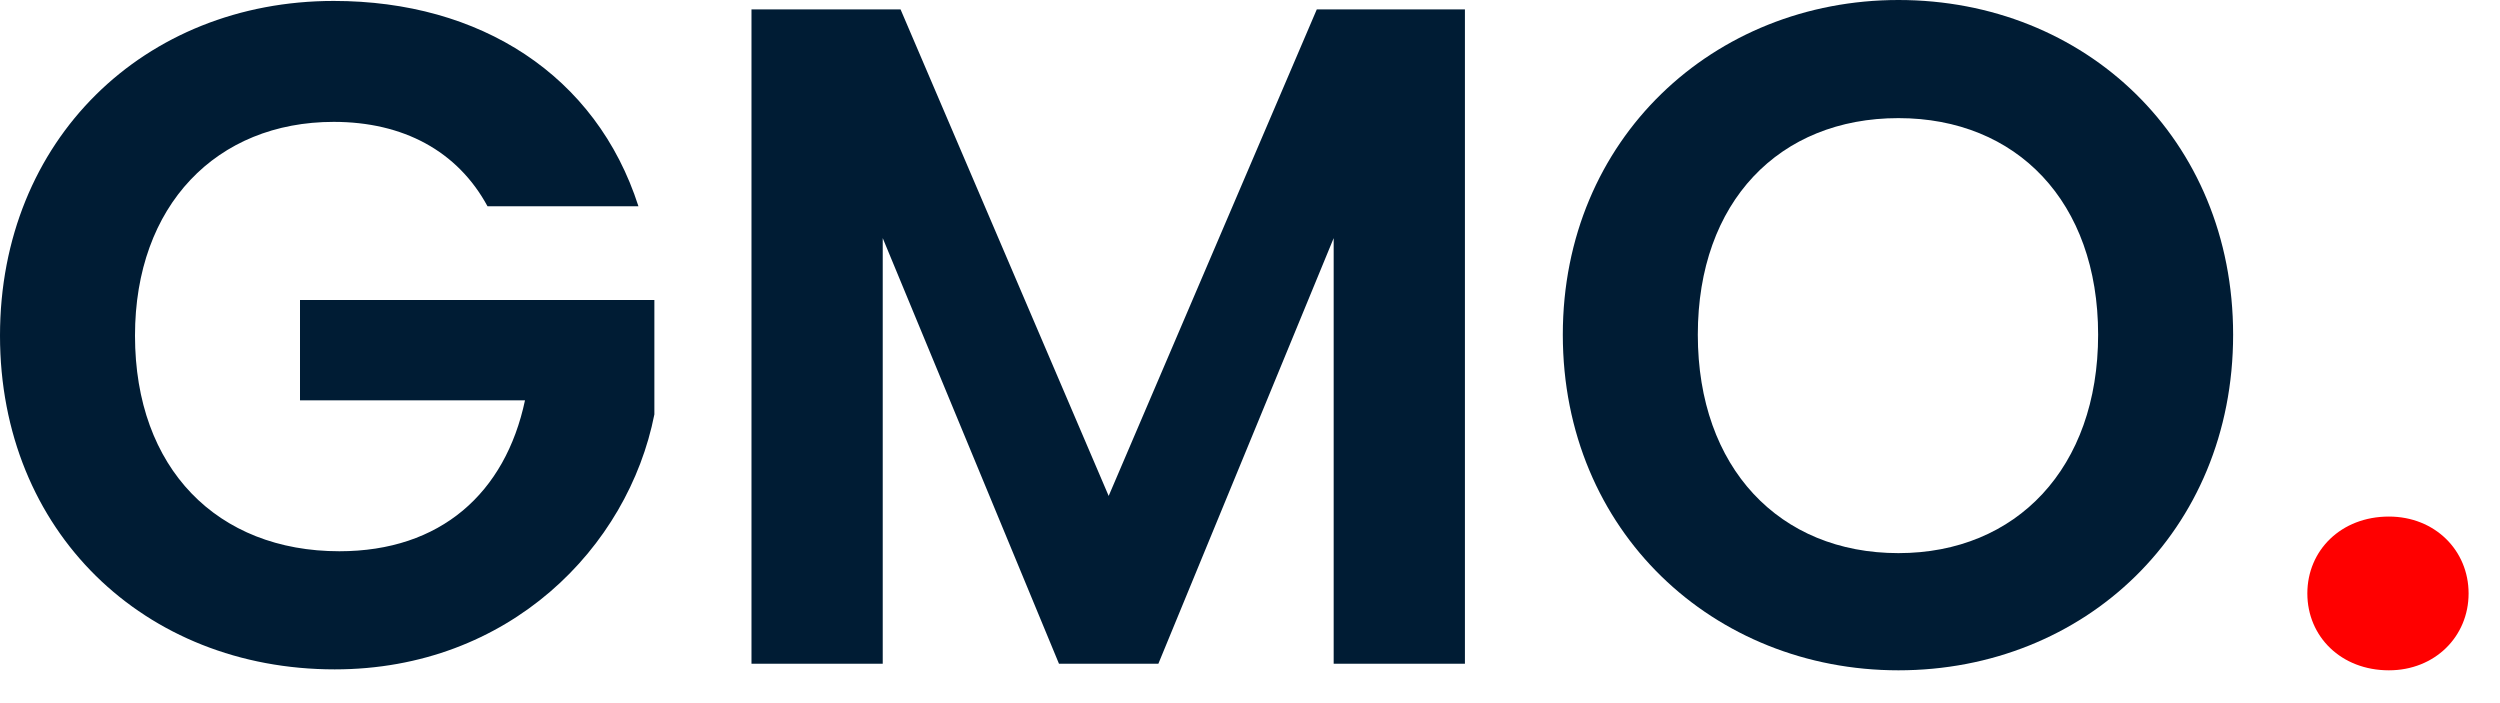 <svg width="64" height="18" viewBox="0 0 64 18" fill="none" xmlns="http://www.w3.org/2000/svg">
<path d="M8.544 0.024C3.696 0.024 0 3.576 0 8.592C0 13.608 3.696 17.136 8.568 17.136C13.032 17.136 16.08 14.016 16.752 10.608V7.68H7.68V10.248H13.44C12.936 12.624 11.28 14.112 8.688 14.112C5.568 14.112 3.456 12 3.456 8.592C3.456 5.256 5.544 3.12 8.544 3.12C10.32 3.12 11.712 3.864 12.48 5.28H16.344C15.264 1.92 12.288 0.024 8.544 0.024Z" fill="#001C34"/>
<path d="M19.238 16.992H22.598V6.096L27.11 16.992H29.654L34.142 6.096V16.992H37.502V0.24H33.71L28.382 12.696L23.054 0.24H19.238V16.992Z" fill="#001C34"/>
<path d="M57.168 8.568C57.168 3.552 53.376 0 48.6 0C43.872 0 40.008 3.552 40.008 8.568C40.008 13.608 43.872 17.16 48.6 17.16C53.352 17.16 57.168 13.608 57.168 8.568ZM43.464 8.568C43.464 5.16 45.552 3.024 48.6 3.024C51.624 3.024 53.712 5.16 53.712 8.568C53.712 11.976 51.624 14.16 48.6 14.16C45.552 14.16 43.464 11.976 43.464 8.568Z" fill="#001C34"/>
<path d="M63.196 15.192C63.196 14.088 62.332 13.224 61.156 13.224C59.932 13.224 59.068 14.088 59.068 15.192C59.068 16.296 59.932 17.16 61.156 17.16C62.332 17.16 63.196 16.296 63.196 15.192Z" fill="red"/>
</svg>
